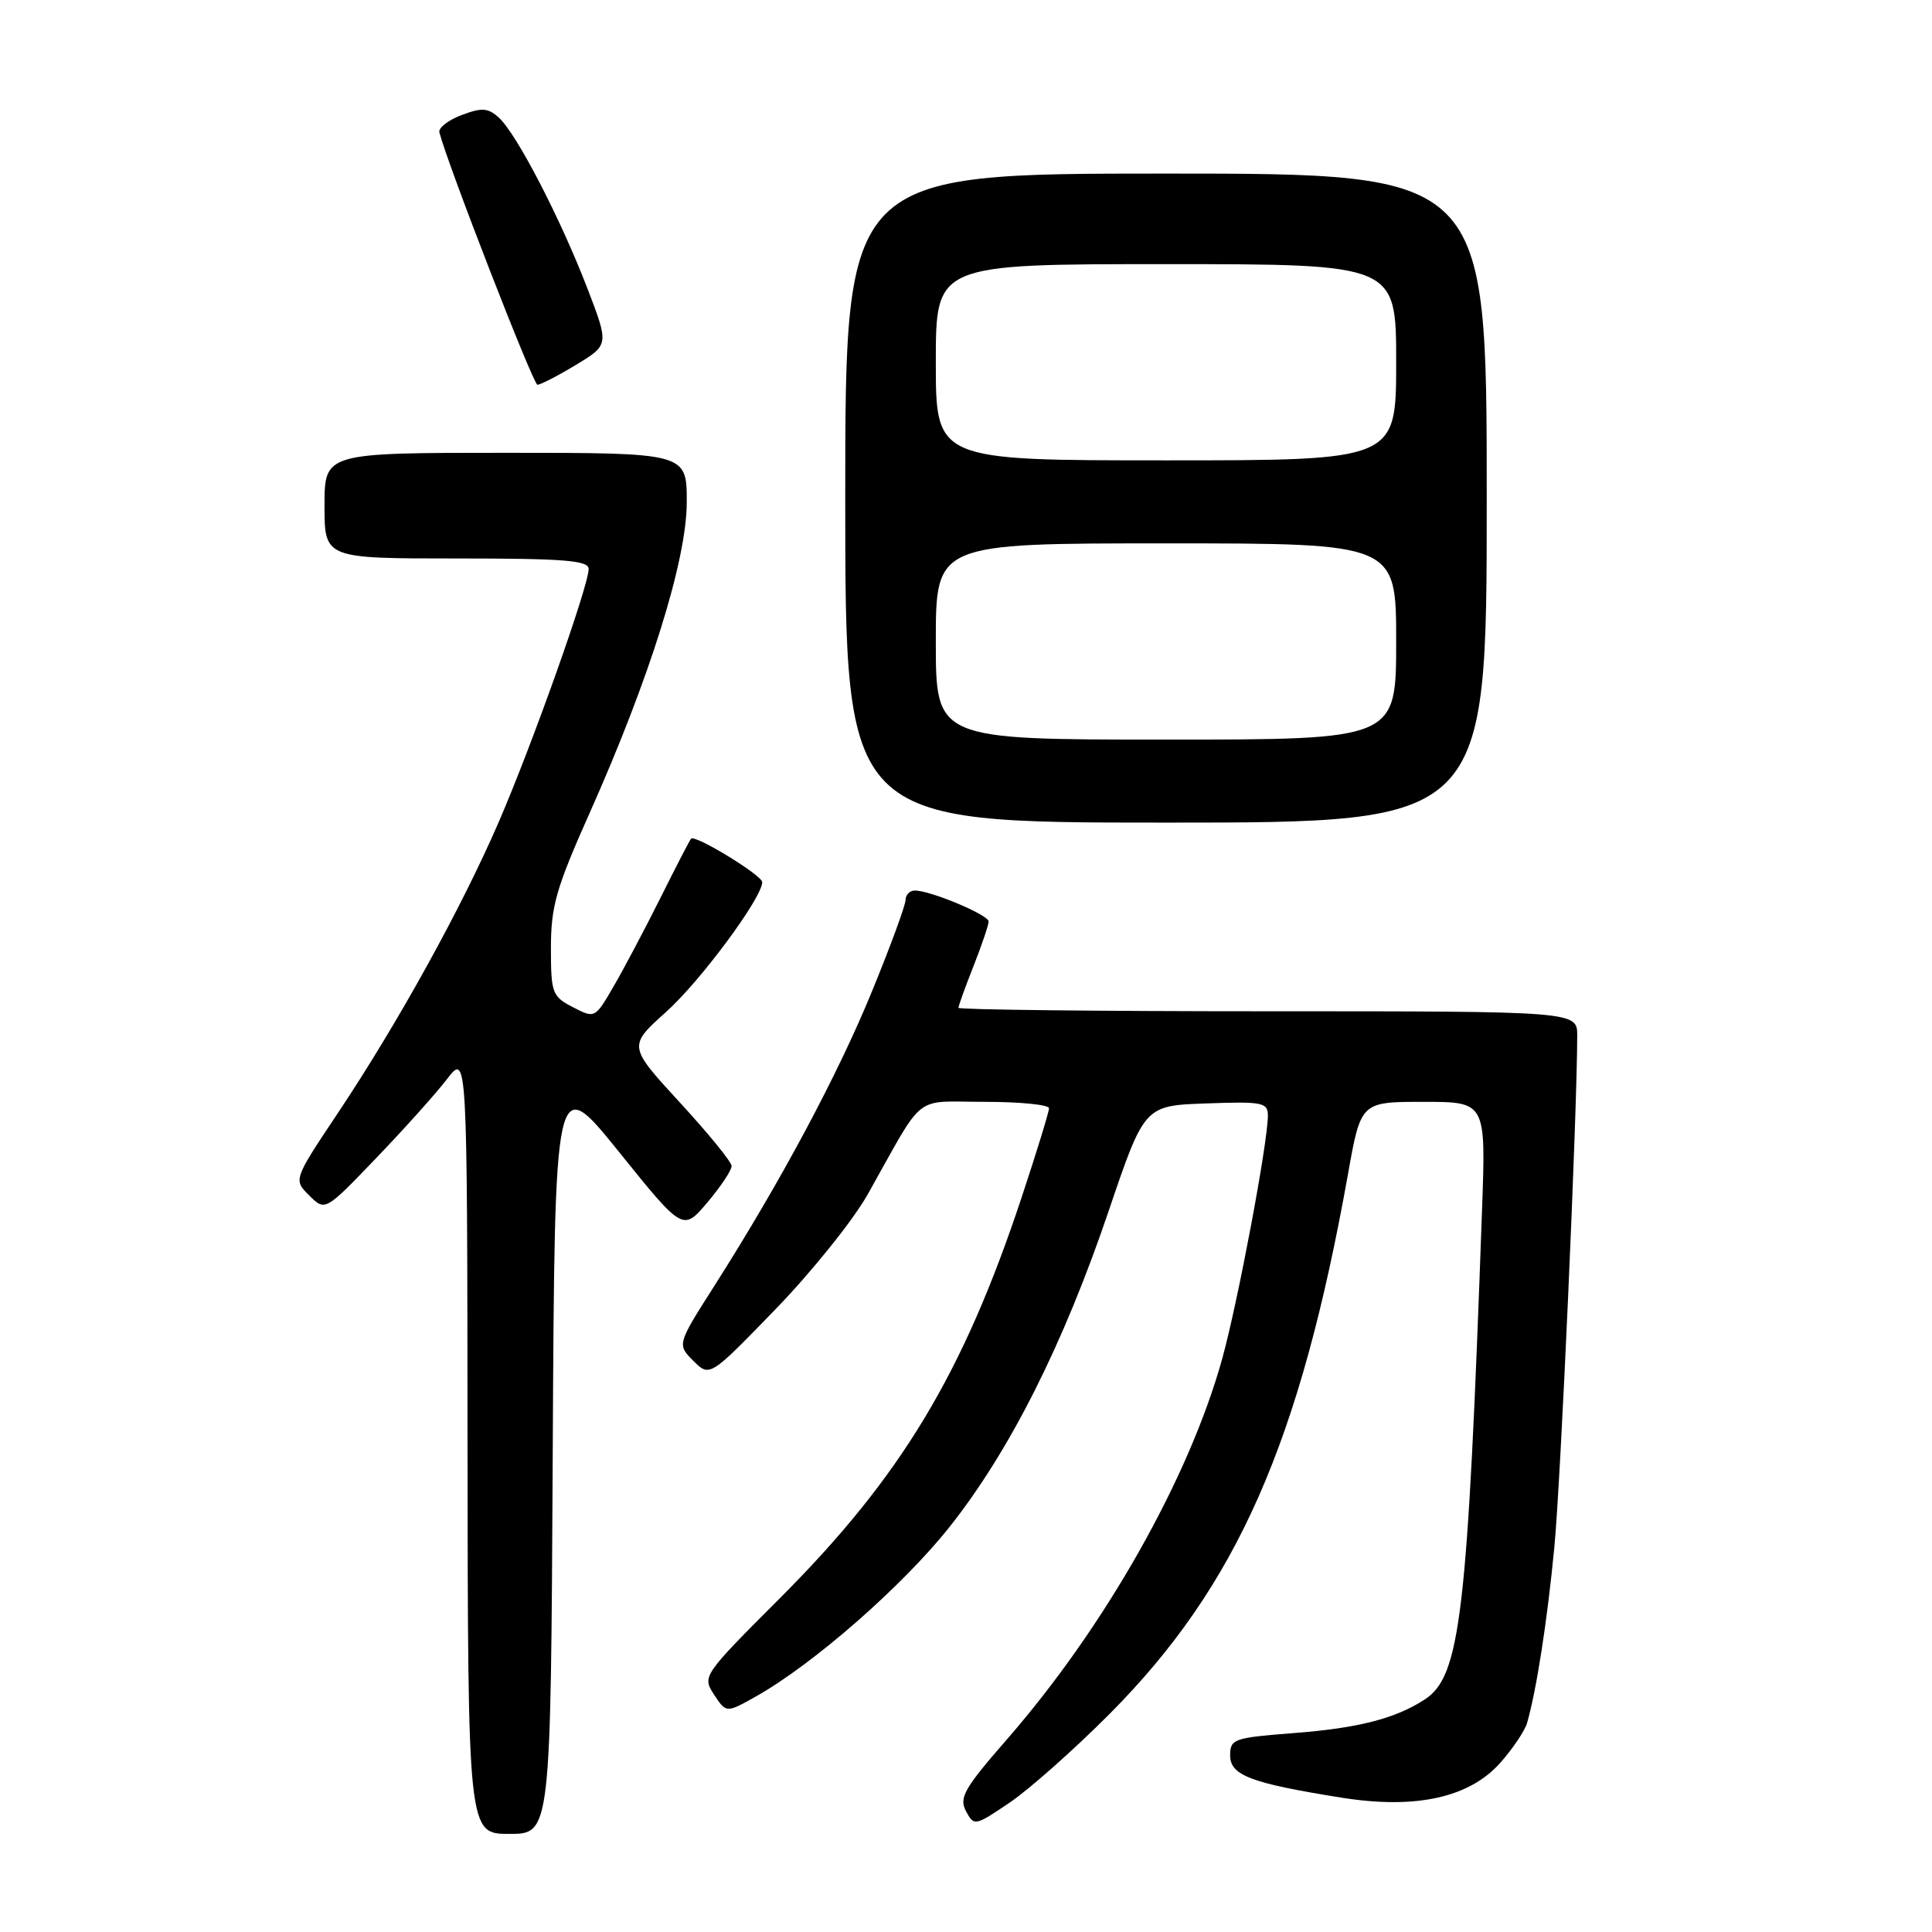<?xml version="1.0" encoding="UTF-8" standalone="no"?>
<!DOCTYPE svg PUBLIC "-//W3C//DTD SVG 1.1//EN" "http://www.w3.org/Graphics/SVG/1.1/DTD/svg11.dtd" >
<svg xmlns="http://www.w3.org/2000/svg" xmlns:xlink="http://www.w3.org/1999/xlink" version="1.1" viewBox="0 0 256 256">
 <g >
 <path fill="currentColor"
d=" M 73.24 192.54 C 73.50 142.07 73.50 142.07 82.00 152.61 C 90.49 163.15 90.49 163.15 93.73 159.33 C 95.51 157.22 96.96 155.05 96.94 154.50 C 96.93 153.95 93.83 150.15 90.06 146.06 C 83.22 138.61 83.22 138.61 88.29 134.06 C 92.84 129.97 101.00 118.94 101.00 116.89 C 101.00 115.99 92.10 110.55 91.57 111.13 C 91.39 111.33 89.55 114.88 87.50 119.00 C 85.44 123.12 82.65 128.40 81.29 130.73 C 78.84 134.95 78.82 134.96 75.92 133.46 C 73.16 132.03 73.00 131.60 73.00 125.59 C 73.00 120.10 73.70 117.66 78.07 107.86 C 86.11 89.85 91.00 74.21 91.00 66.52 C 91.00 60.00 91.00 60.00 67.00 60.00 C 43.00 60.00 43.00 60.00 43.00 67.00 C 43.00 74.00 43.00 74.00 60.50 74.00 C 74.77 74.00 78.00 74.26 78.00 75.39 C 78.00 77.63 70.48 98.79 66.08 108.93 C 61.13 120.36 52.74 135.53 44.82 147.41 C 38.87 156.32 38.87 156.32 40.98 158.41 C 43.08 160.50 43.08 160.50 49.80 153.50 C 53.50 149.65 57.74 144.93 59.22 143.00 C 61.91 139.50 61.91 139.50 61.95 191.25 C 62.00 243.00 62.00 243.00 67.49 243.00 C 72.98 243.00 72.98 243.00 73.24 192.54 Z  M 147.04 227.09 C 163.89 210.14 172.25 191.20 178.61 155.60 C 180.32 146.00 180.32 146.00 188.61 146.00 C 196.89 146.00 196.89 146.00 196.38 160.25 C 194.46 214.20 193.52 222.15 188.74 225.22 C 184.84 227.74 179.91 229.00 171.33 229.65 C 163.48 230.26 163.00 230.43 163.00 232.60 C 163.00 235.24 165.74 236.28 177.70 238.19 C 187.61 239.78 194.74 238.20 198.86 233.51 C 200.49 231.65 202.06 229.31 202.34 228.32 C 203.61 223.90 205.03 214.70 205.96 205.00 C 206.81 196.16 208.97 147.80 208.99 137.25 C 209.00 134.00 209.00 134.00 168.00 134.00 C 145.45 134.00 127.00 133.79 127.00 133.54 C 127.00 133.28 127.90 130.79 129.00 128.00 C 130.10 125.21 131.00 122.55 131.00 122.10 C 131.00 121.23 123.30 118.00 121.22 118.00 C 120.55 118.00 120.00 118.56 119.99 119.25 C 119.99 119.94 118.00 125.36 115.57 131.29 C 111.04 142.38 103.46 156.55 94.69 170.33 C 89.71 178.15 89.71 178.15 91.87 180.32 C 94.04 182.48 94.04 182.48 102.77 173.47 C 107.57 168.51 113.08 161.65 115.00 158.22 C 122.68 144.56 120.85 146.00 130.49 146.00 C 135.17 146.00 139.00 146.38 139.00 146.85 C 139.00 147.32 137.38 152.60 135.39 158.60 C 127.61 182.08 119.39 195.71 103.31 211.80 C 93.11 222.01 93.03 222.12 94.62 224.55 C 96.23 227.00 96.23 227.00 100.18 224.78 C 107.77 220.51 119.63 210.13 125.80 202.35 C 133.78 192.30 140.90 178.16 146.89 160.50 C 151.64 146.50 151.64 146.50 159.82 146.21 C 167.31 145.94 168.00 146.08 168.00 147.83 C 168.00 151.39 164.04 172.46 161.96 180.00 C 157.57 195.85 146.43 215.56 133.41 230.49 C 127.75 236.98 127.05 238.22 128.00 239.99 C 129.07 241.99 129.18 241.97 133.79 238.85 C 136.38 237.10 142.34 231.81 147.04 227.09 Z  M 197.00 66.00 C 197.00 23.00 197.00 23.00 154.50 23.00 C 112.00 23.00 112.00 23.00 112.00 66.00 C 112.00 109.00 112.00 109.00 154.50 109.00 C 197.00 109.00 197.00 109.00 197.00 66.00 Z  M 76.31 48.35 C 80.71 45.69 80.71 45.69 77.80 38.13 C 74.23 28.87 68.44 17.71 66.11 15.60 C 64.66 14.28 63.86 14.23 61.16 15.25 C 59.39 15.91 58.07 16.95 58.22 17.54 C 59.33 21.84 70.65 50.96 71.21 50.98 C 71.60 50.99 73.90 49.81 76.31 48.35 Z  M 124.00 85.00 C 124.00 72.00 124.00 72.00 154.50 72.00 C 185.00 72.00 185.00 72.00 185.00 85.00 C 185.00 98.00 185.00 98.00 154.50 98.00 C 124.00 98.00 124.00 98.00 124.00 85.00 Z  M 124.00 48.00 C 124.00 35.00 124.00 35.00 154.50 35.00 C 185.00 35.00 185.00 35.00 185.00 48.00 C 185.00 61.00 185.00 61.00 154.50 61.00 C 124.00 61.00 124.00 61.00 124.00 48.00 Z "/>
</g>
</svg>
